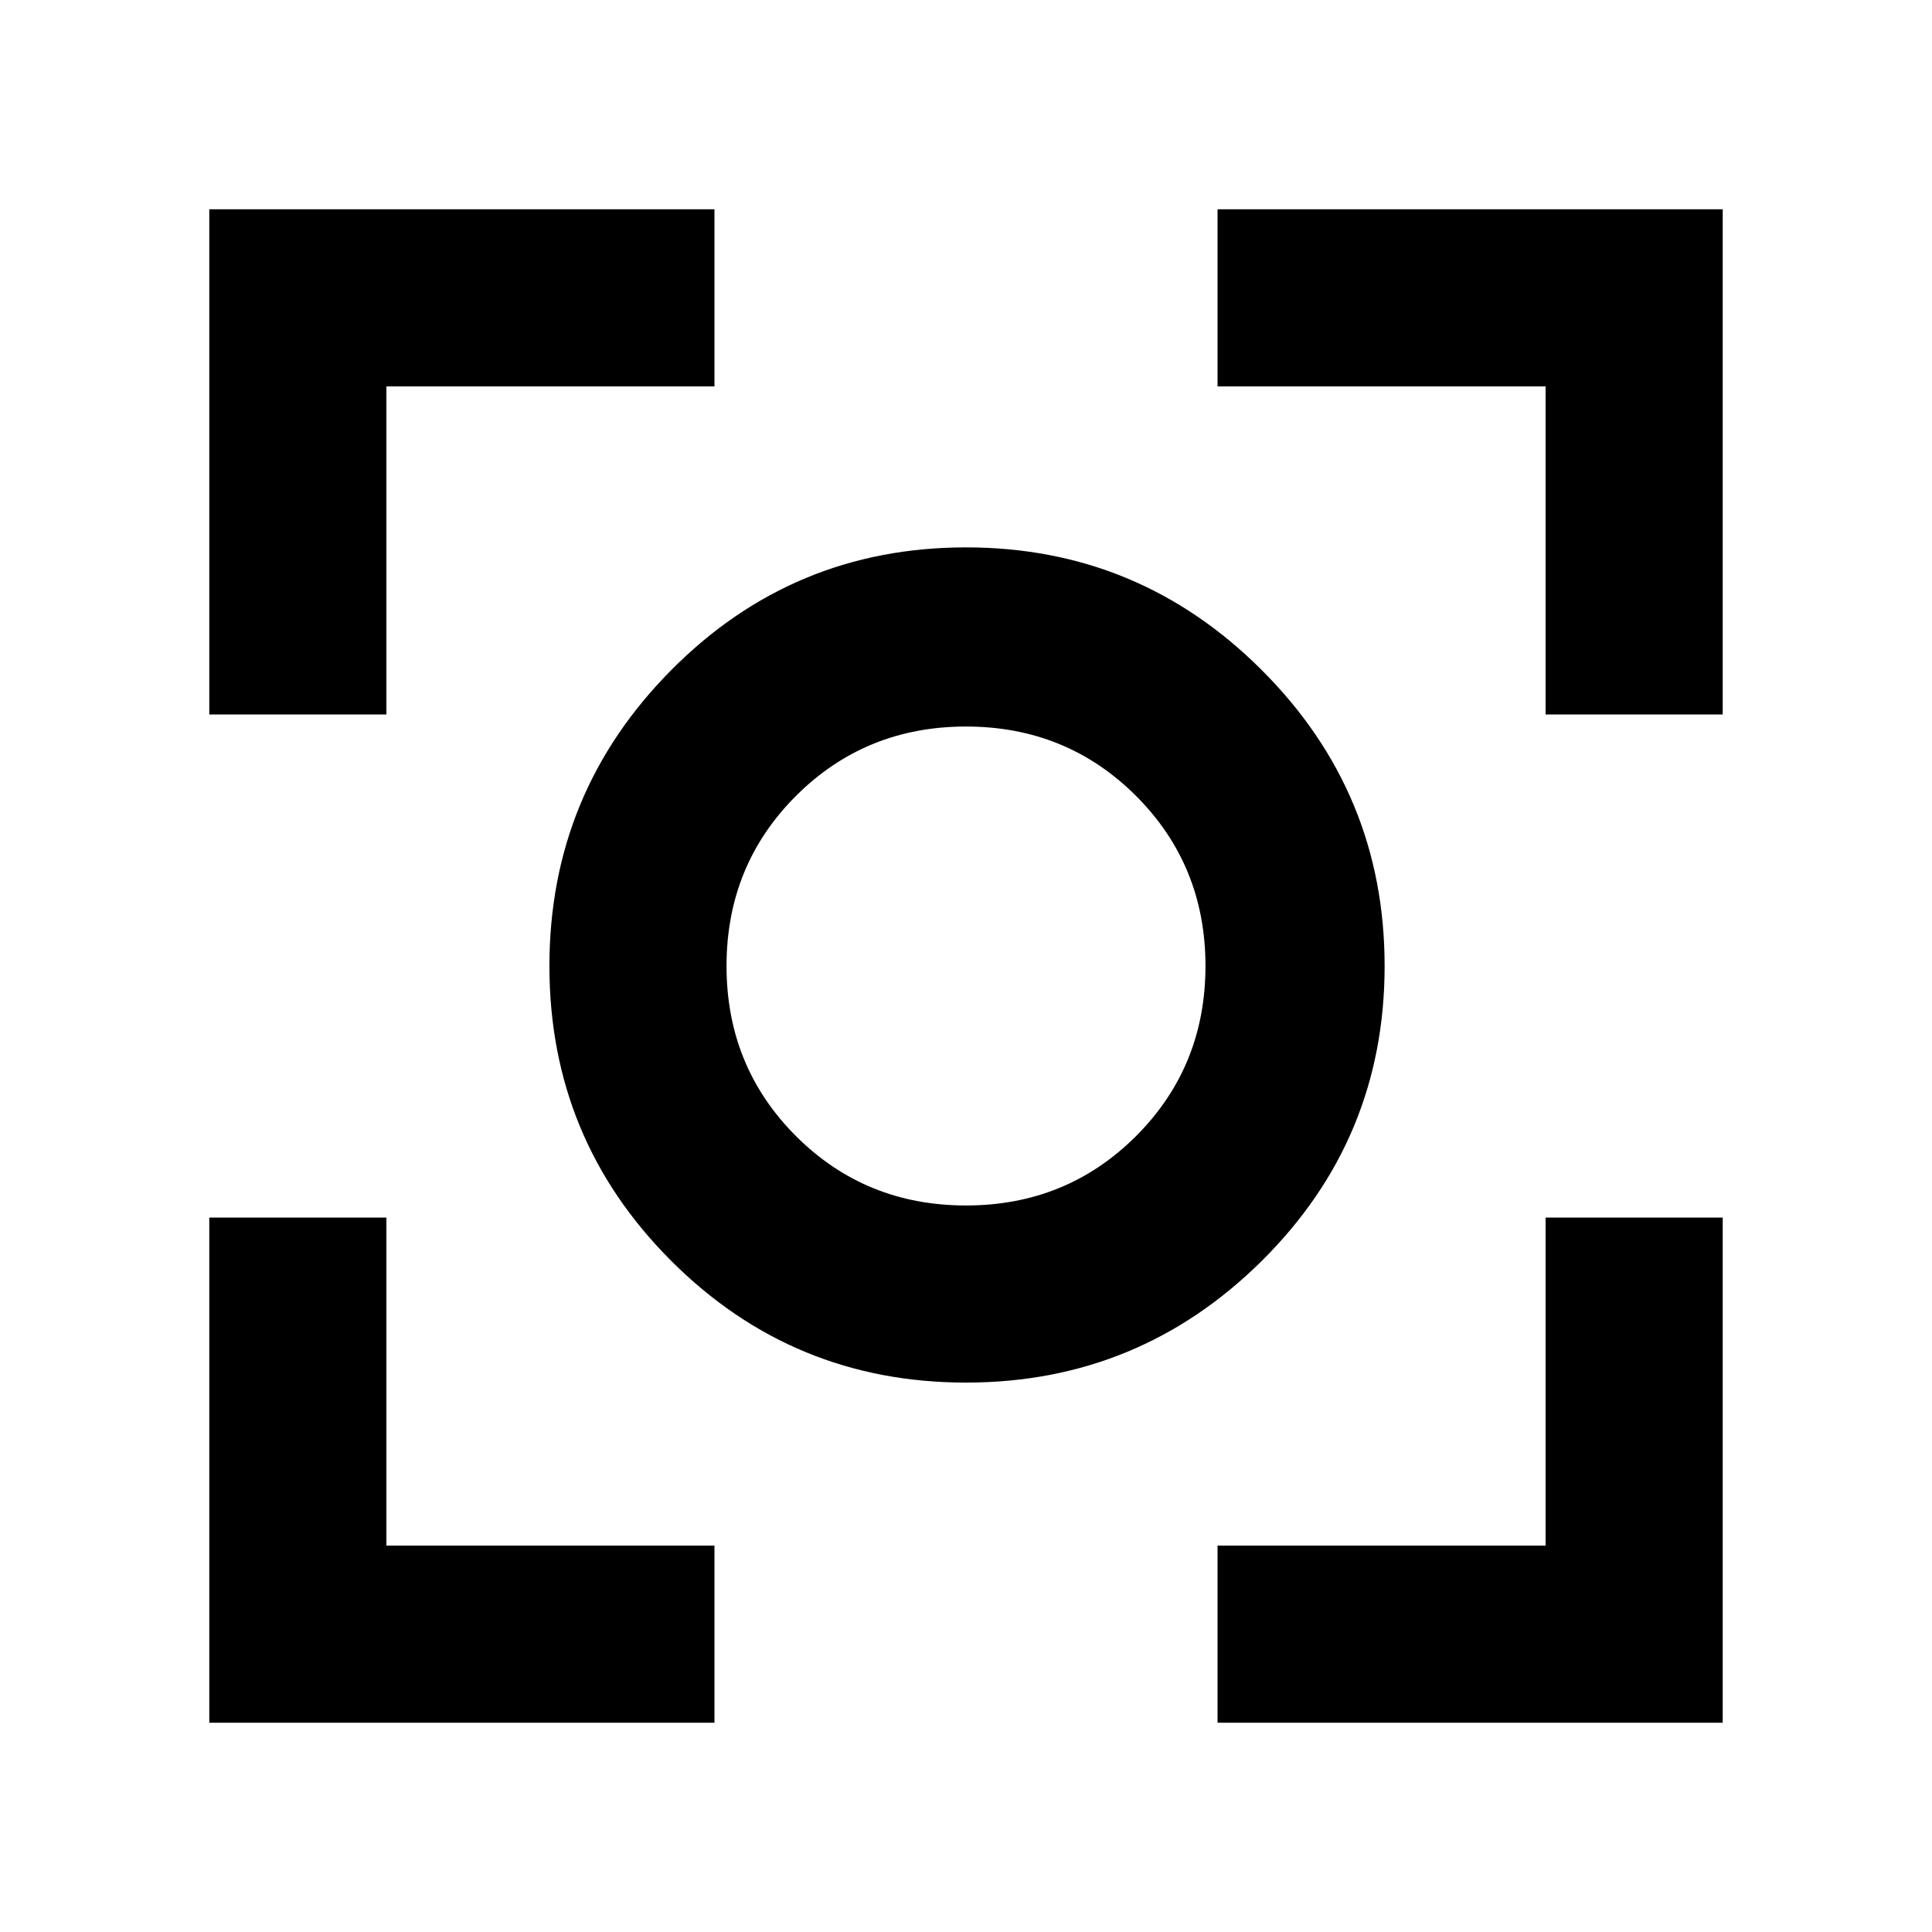 <svg xmlns="http://www.w3.org/2000/svg" height="40" width="40"><path d="M20 28.625q-3.583 0-6.104-2.521T11.375 20q0-3.583 2.521-6.125T20 11.333q3.583 0 6.125 2.542T28.667 20q0 3.583-2.542 6.104T20 28.625ZM20 20Zm0 4.958q2.083 0 3.521-1.437 1.437-1.438 1.437-3.521t-1.437-3.521Q22.083 15.042 20 15.042t-3.521 1.437Q15.042 17.917 15.042 20t1.437 3.521q1.438 1.437 3.521 1.437ZM4.333 14.792V4.333h10.459V8H8v6.792Zm10.459 20.875H4.333V25.208H8V32h6.792Zm10.416 0V32H32v-6.792h3.667v10.459ZM32 14.792V8h-6.792V4.333h10.459v10.459Z"/></svg>